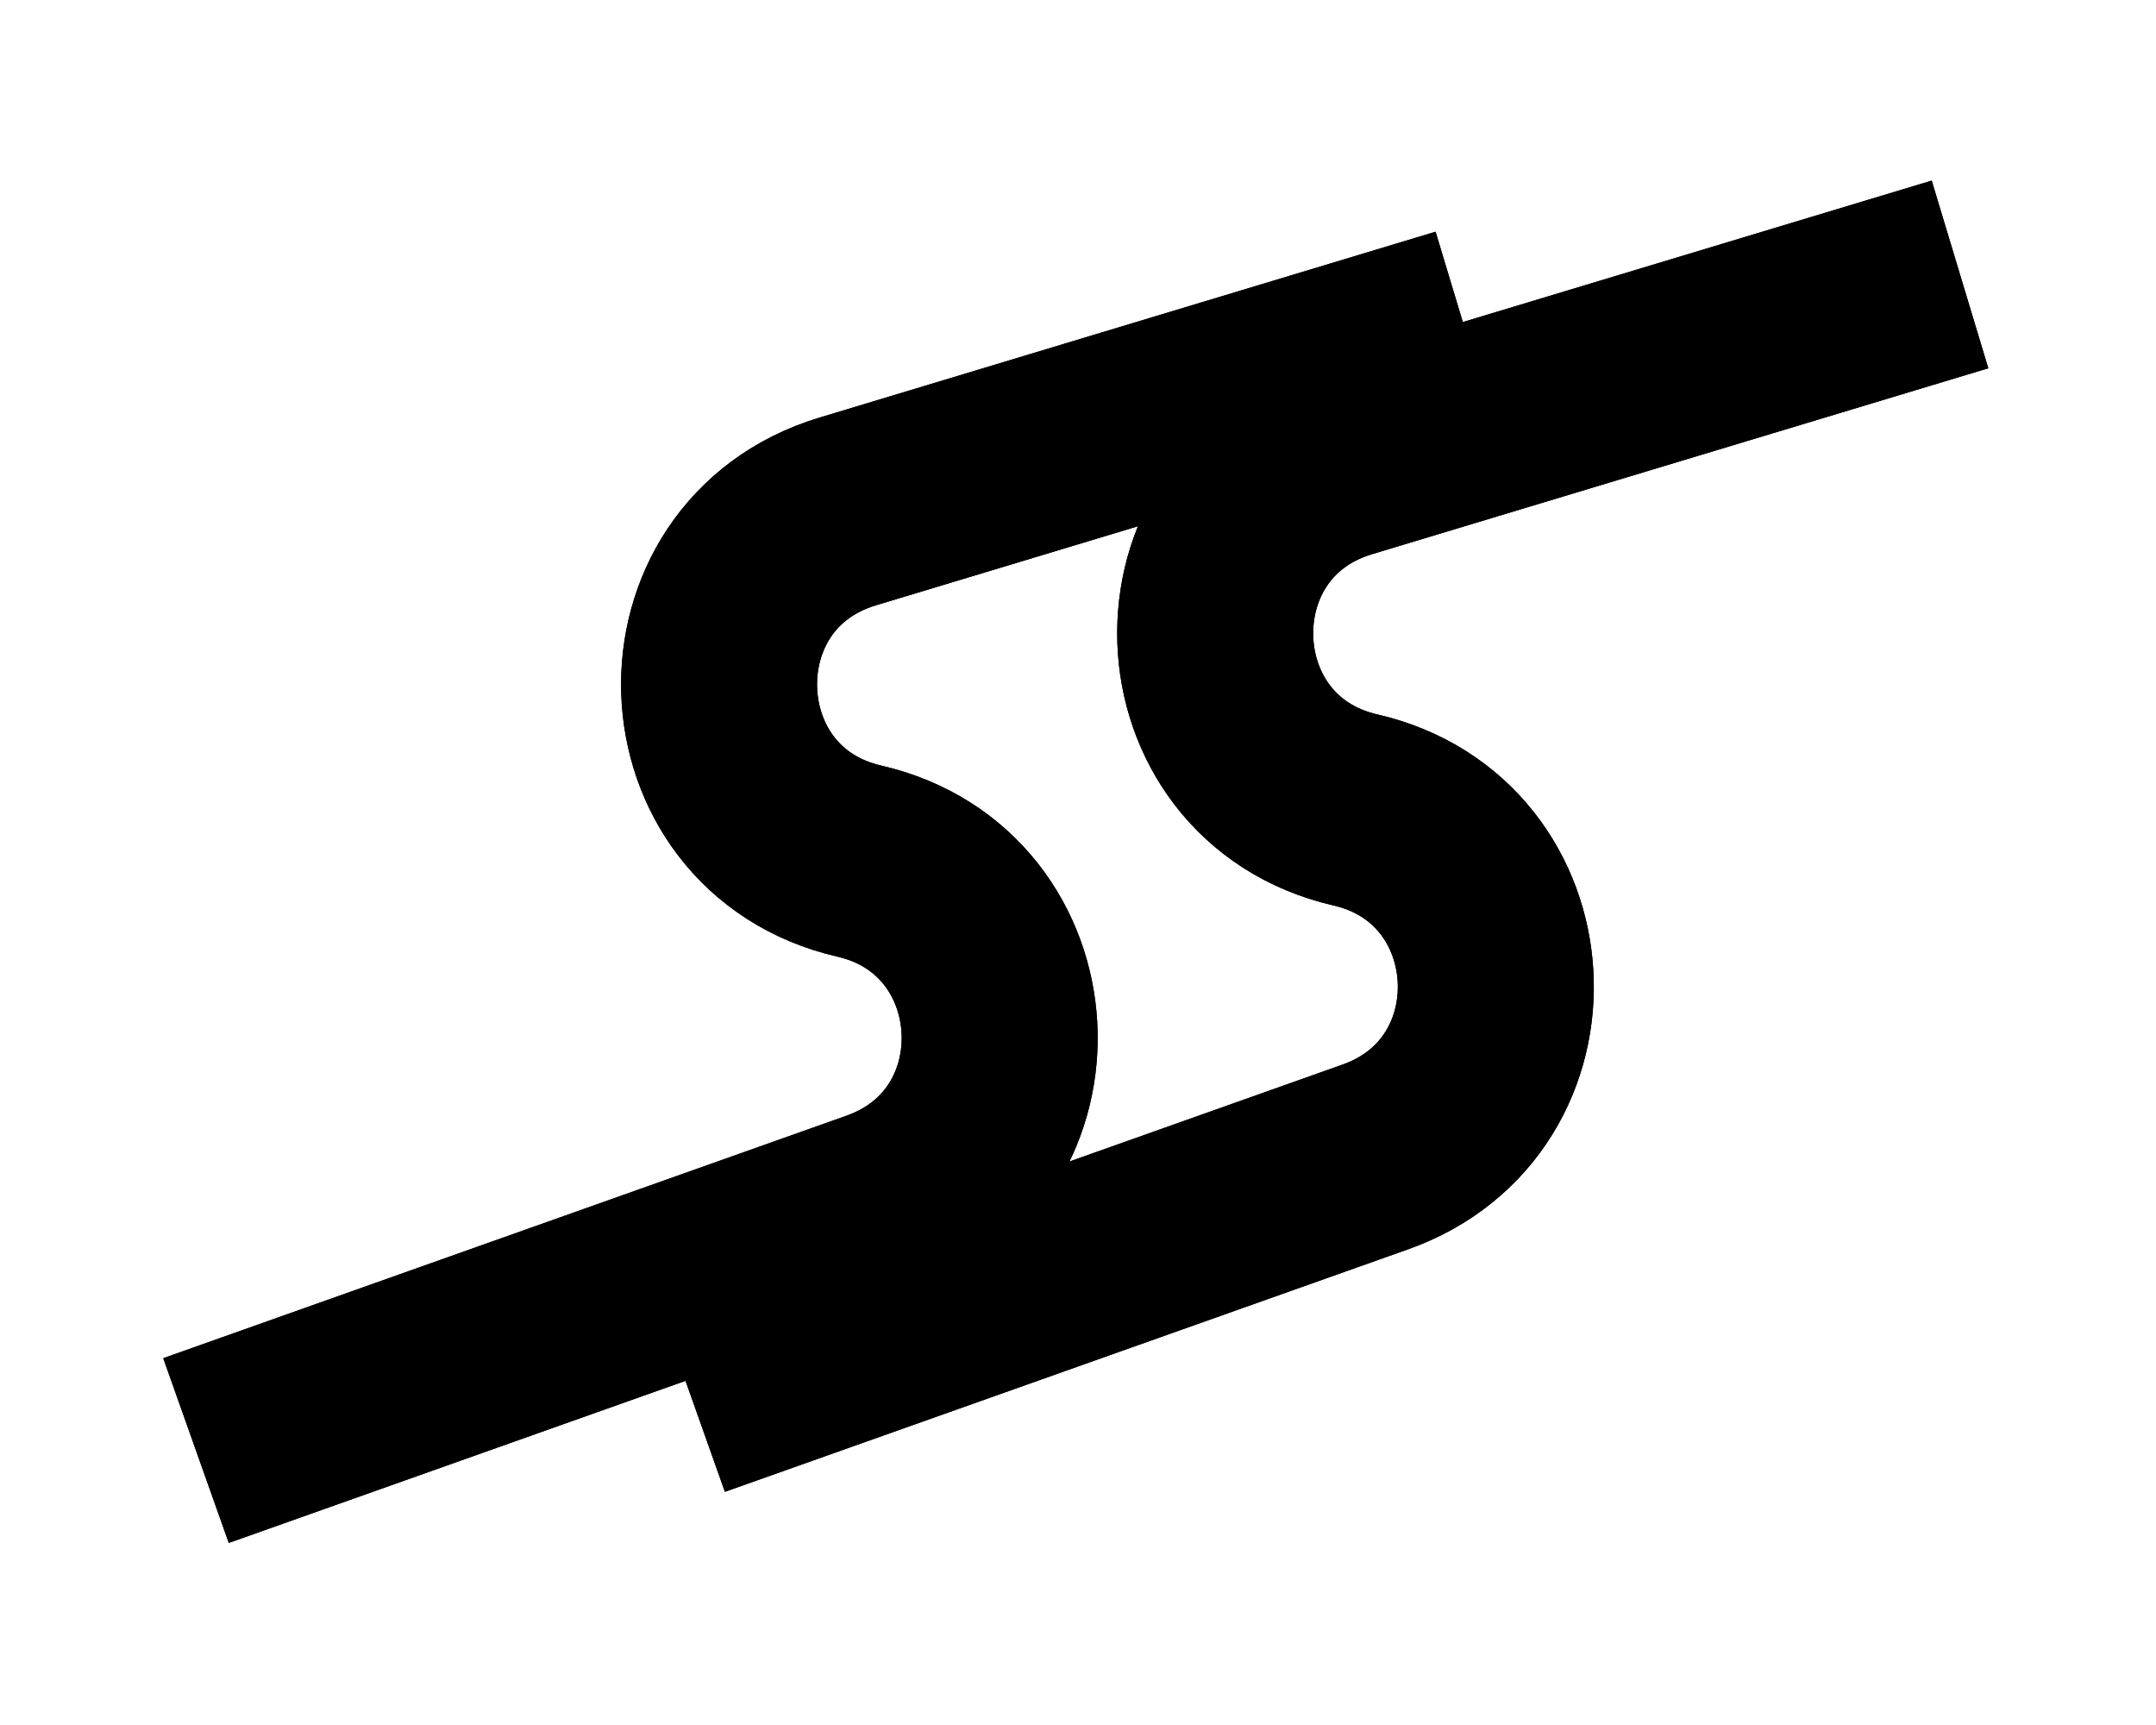 <svg width="55" height="44" viewBox="0 0 55 44" fill="none" xmlns="http://www.w3.org/2000/svg">
<g filter="url(#filter0_d_3_8)">
<path d="M5 33L22.429 26.815C26.78 25.271 26.421 19.002 21.923 17.965V17.965C17.311 16.901 17.096 10.412 21.627 9.045L37.344 4.304" stroke="black" stroke-width="5"/>
<path d="M5 33L22.429 26.815C26.78 25.271 26.421 19.002 21.923 17.965V17.965C17.311 16.901 17.096 10.412 21.627 9.045L37.344 4.304" stroke="black" stroke-width="5"/>
<path d="M17.656 31.696L35.086 25.51C39.436 23.966 39.078 17.698 34.579 16.66V16.66C29.967 15.596 29.752 9.108 34.283 7.741L50 3" stroke="black" stroke-width="5"/>
<path d="M17.656 31.696L35.086 25.51C39.436 23.966 39.078 17.698 34.579 16.66V16.66C29.967 15.596 29.752 9.108 34.283 7.741L50 3" stroke="black" stroke-width="5"/>
</g>
<defs>
<filter id="filter0_d_3_8" x="0.164" y="0.607" width="54.558" height="42.749" filterUnits="userSpaceOnUse" color-interpolation-filters="sRGB">
<feFlood flood-opacity="0" result="BackgroundImageFix"/>
<feColorMatrix in="SourceAlpha" type="matrix" values="0 0 0 0 0 0 0 0 0 0 0 0 0 0 0 0 0 0 127 0" result="hardAlpha"/>
<feOffset dy="4"/>
<feGaussianBlur stdDeviation="2"/>
<feComposite in2="hardAlpha" operator="out"/>
<feColorMatrix type="matrix" values="0 0 0 0 0 0 0 0 0 0 0 0 0 0 0 0 0 0 0.25 0"/>
<feBlend mode="normal" in2="BackgroundImageFix" result="effect1_dropShadow_3_8"/>
<feBlend mode="normal" in="SourceGraphic" in2="effect1_dropShadow_3_8" result="shape"/>
</filter>
</defs>
</svg>
